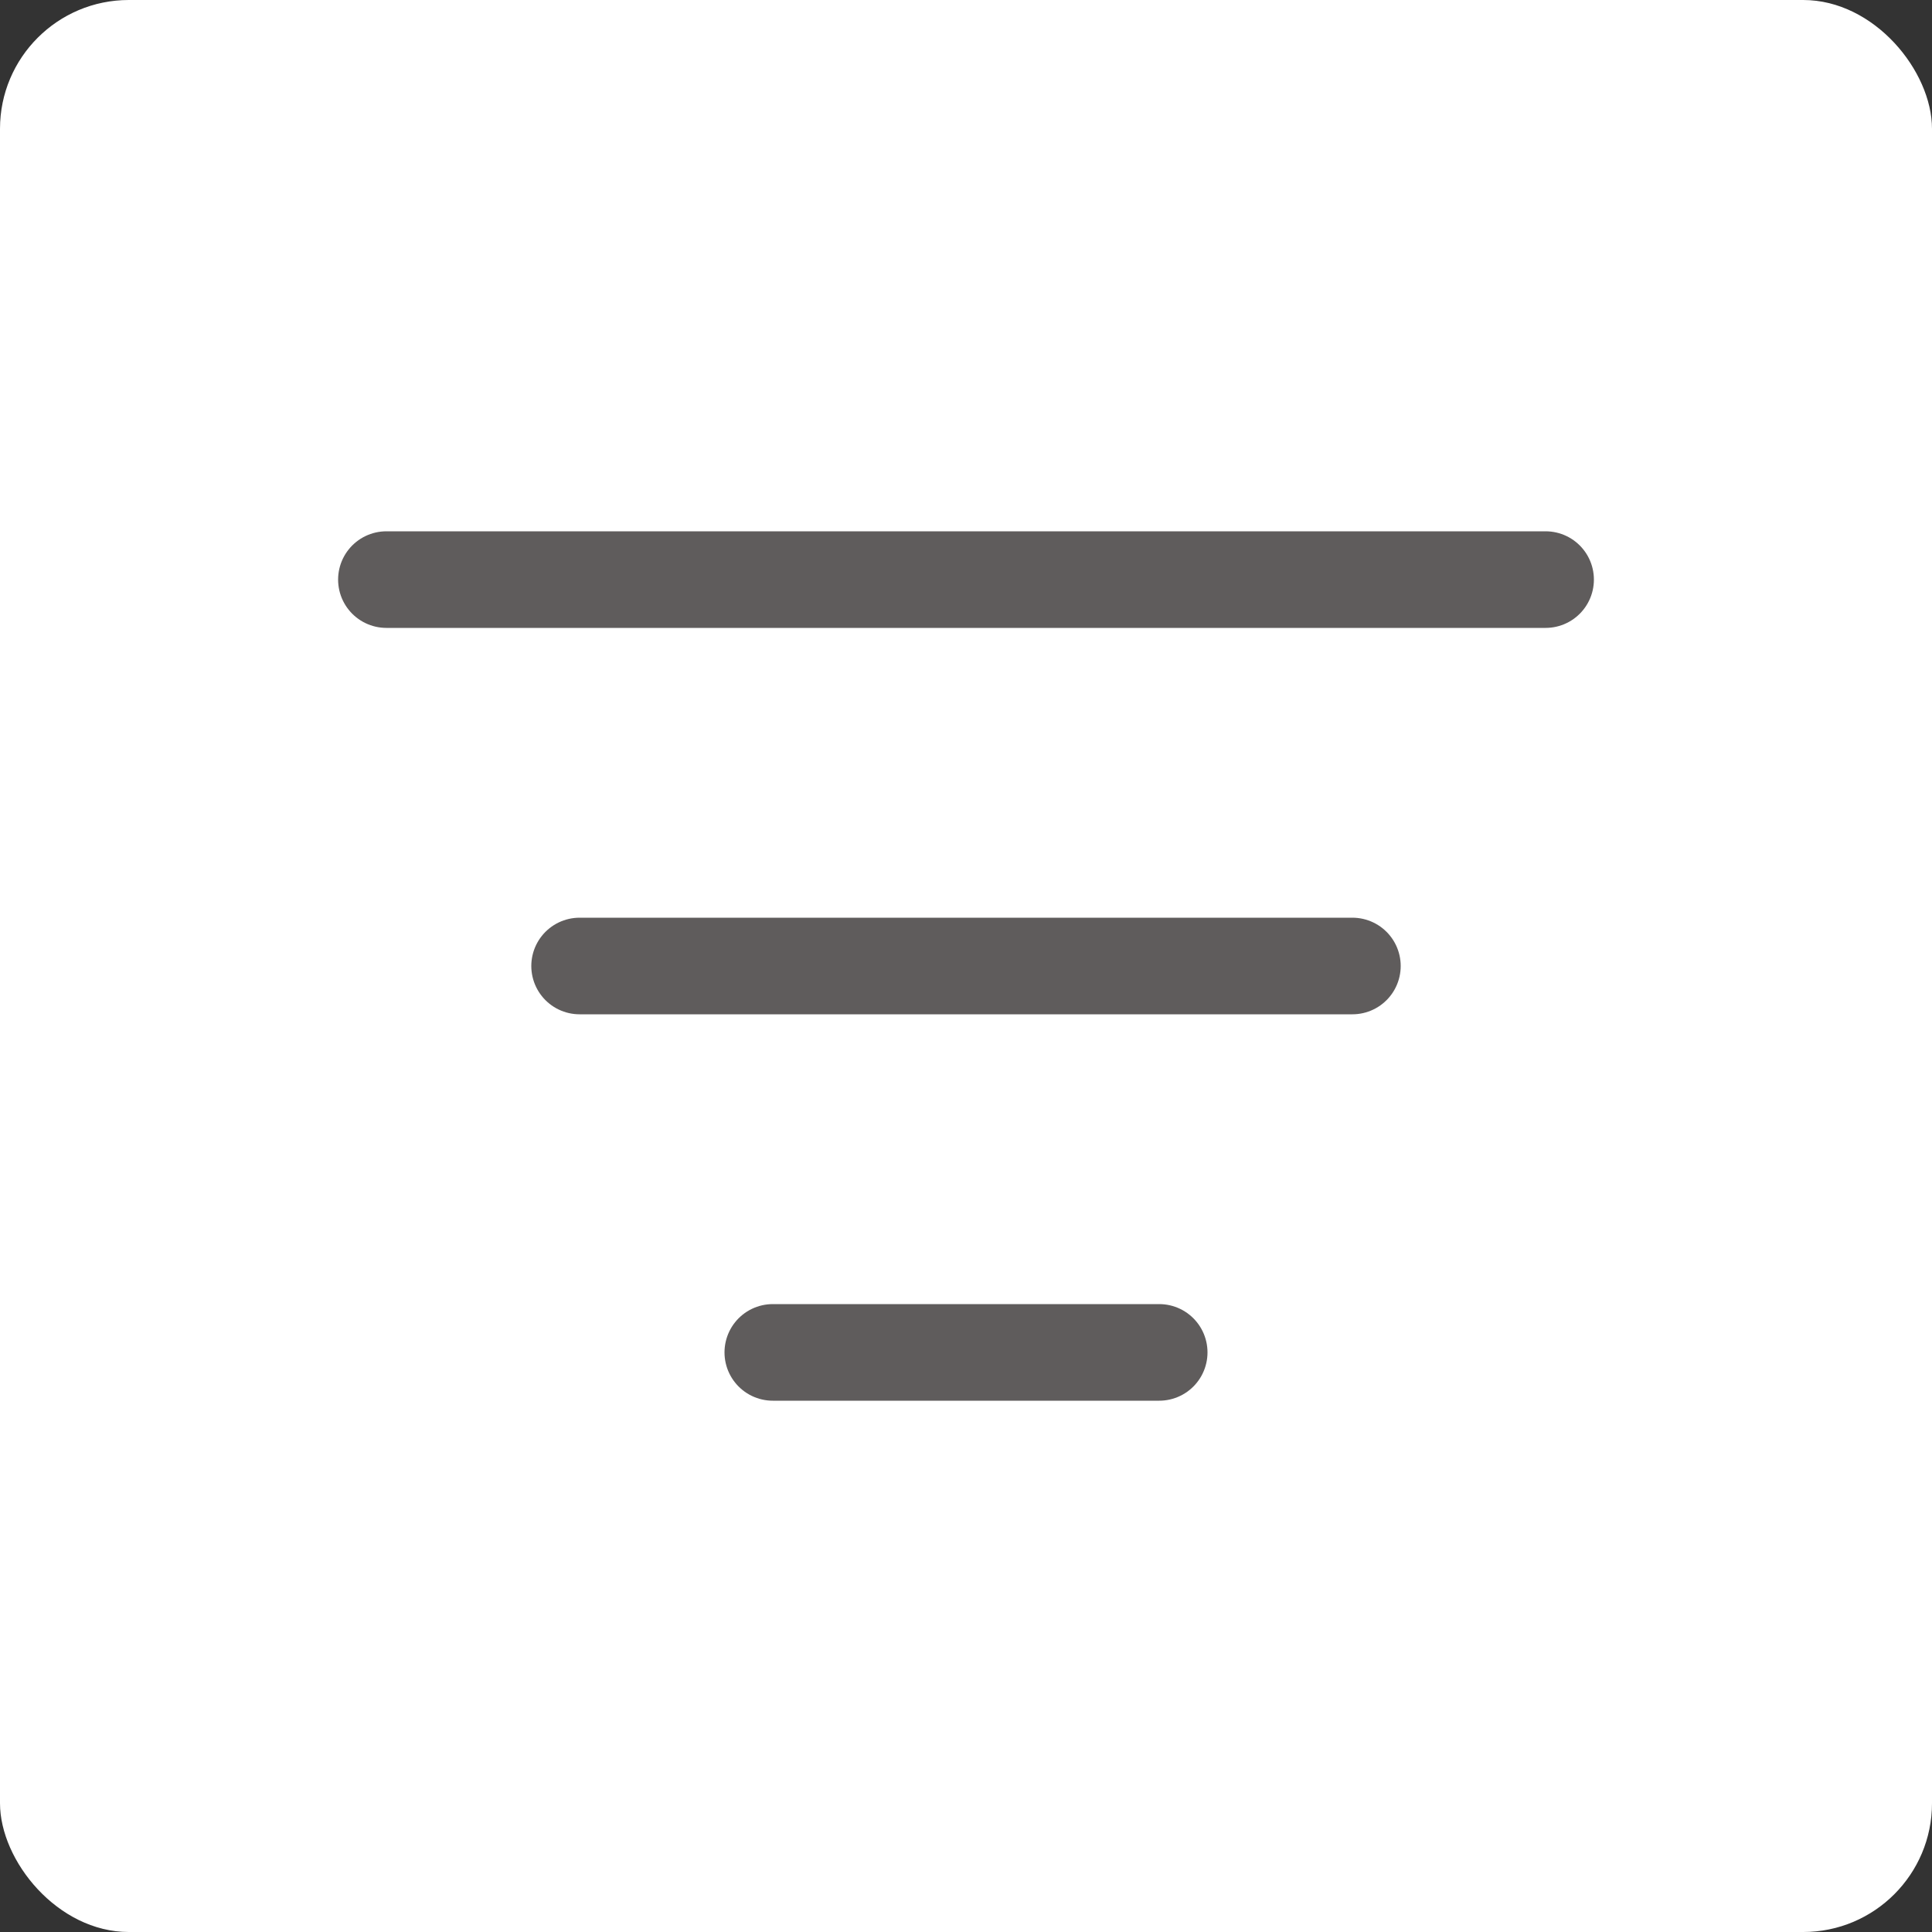 <svg width="30" height="30" viewBox="0 0 30 30" fill="none" xmlns="http://www.w3.org/2000/svg">
<rect x="0" y="0" width="30" height="30" fill="#333333" stroke="none"/>
<rect width="30" height="30" rx="2" fill="white"/>
<path d="M9 15H21M6 9H24M12 21H18" stroke="#5F5C5C" stroke-width="1.5" stroke-linecap="round" stroke-linejoin="round"/>
</svg>
